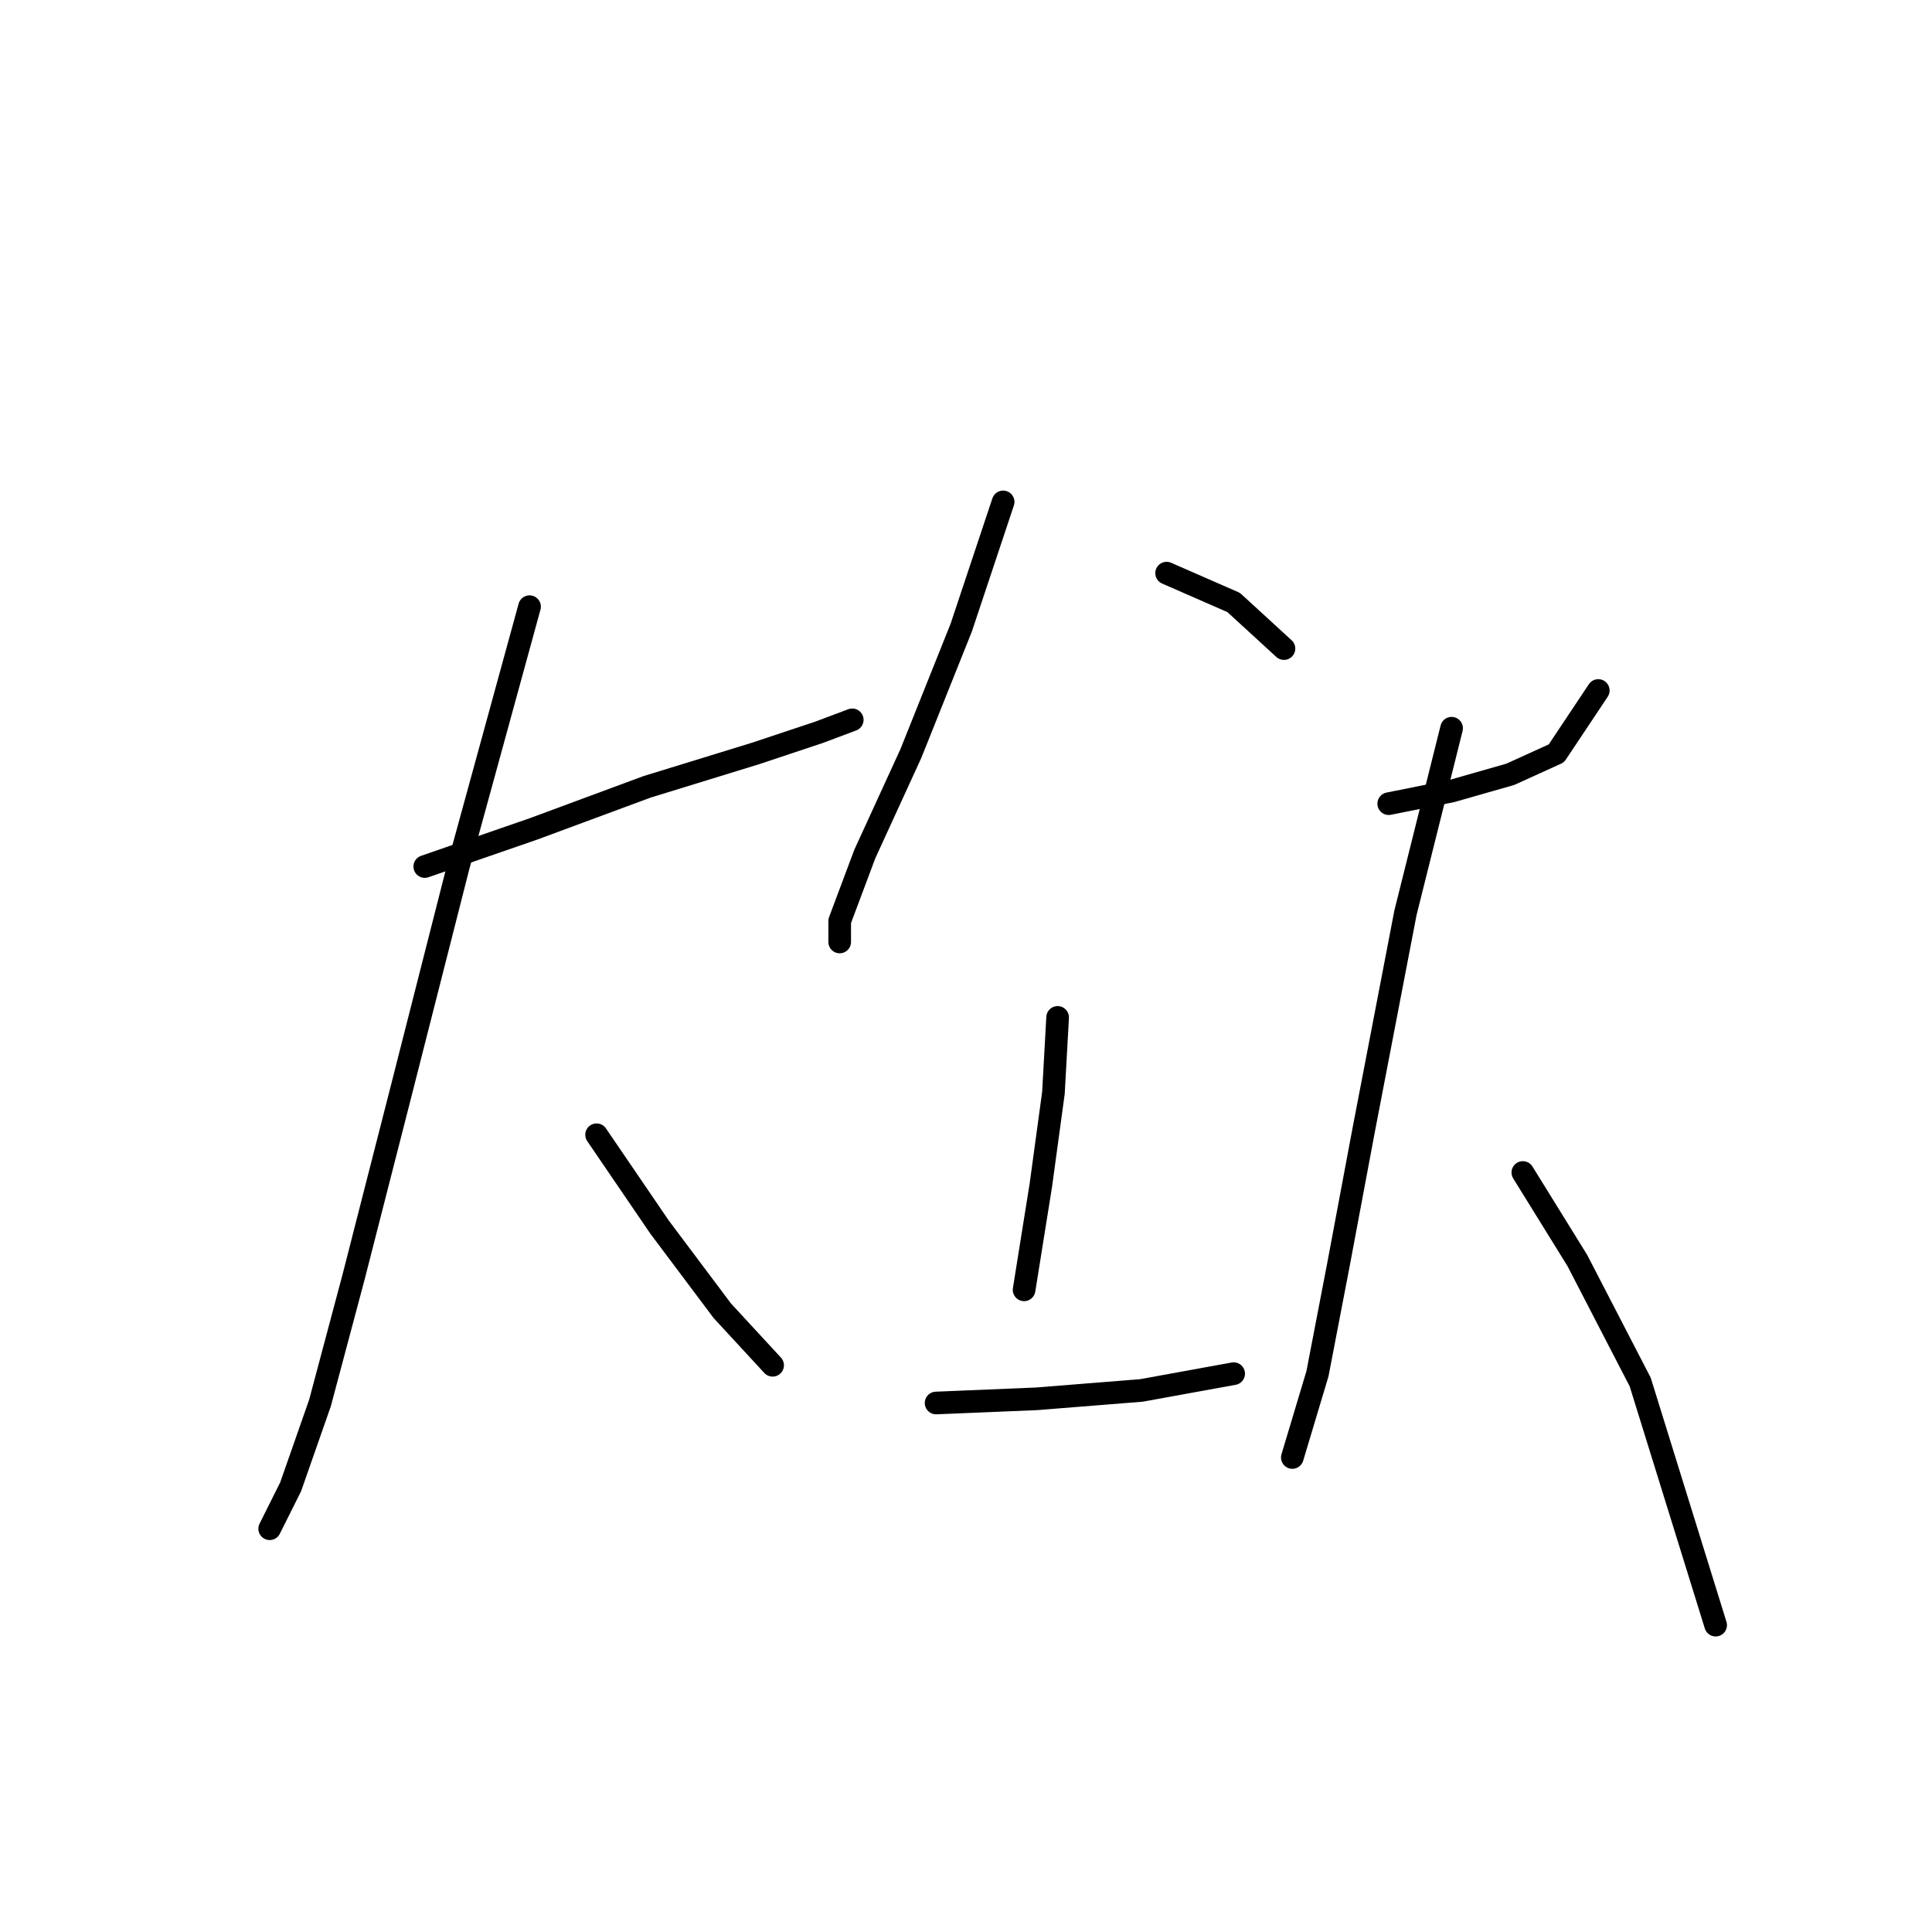 <?xml version="1.0" standalone="no"?>
    <svg width="256" height="256" xmlns="http://www.w3.org/2000/svg" version="1.1">
    <polyline stroke="black" stroke-width="3" stroke-linecap="round" fill="transparent" stroke-linejoin="round" points="56.283 114.82 70.722 109.822 85.716 104.268 100.156 99.825 108.486 97.049 112.929 95.382 112.929 95.382 " />
        <polyline stroke="black" stroke-width="3" stroke-linecap="round" fill="transparent" stroke-linejoin="round" points="70.167 80.388 60.726 114.82 52.951 145.364 46.842 169.244 42.399 185.905 38.511 197.012 35.735 202.565 35.735 202.565 " />
        <polyline stroke="black" stroke-width="3" stroke-linecap="round" fill="transparent" stroke-linejoin="round" points="79.052 150.362 87.382 162.58 95.713 173.687 102.377 180.907 102.377 180.907 " />
        <polyline stroke="black" stroke-width="3" stroke-linecap="round" fill="transparent" stroke-linejoin="round" points="132.921 66.504 127.368 83.165 120.704 99.825 114.595 113.154 111.263 122.039 111.263 124.816 111.263 124.816 " />
        <polyline stroke="black" stroke-width="3" stroke-linecap="round" fill="transparent" stroke-linejoin="round" points="154.58 75.945 163.466 79.833 170.13 85.941 170.13 85.941 " />
        <polyline stroke="black" stroke-width="3" stroke-linecap="round" fill="transparent" stroke-linejoin="round" points="140.141 134.812 139.586 144.809 137.92 157.027 135.698 170.91 135.698 170.91 " />
        <polyline stroke="black" stroke-width="3" stroke-linecap="round" fill="transparent" stroke-linejoin="round" points="124.036 185.905 137.364 185.35 151.248 184.239 163.466 182.017 163.466 182.017 " />
        <polyline stroke="black" stroke-width="3" stroke-linecap="round" fill="transparent" stroke-linejoin="round" points="184.014 106.49 192.344 104.823 200.119 102.602 206.228 99.825 211.781 91.495 211.781 91.495 " />
        <polyline stroke="black" stroke-width="3" stroke-linecap="round" fill="transparent" stroke-linejoin="round" points="192.344 96.493 186.235 120.929 180.682 149.807 177.35 167.578 174.573 182.017 171.241 193.125 171.241 193.125 " />
        <polyline stroke="black" stroke-width="3" stroke-linecap="round" fill="transparent" stroke-linejoin="round" points="201.785 155.361 209.005 167.023 217.335 183.128 227.331 215.339 227.331 215.339 " />
        </svg>